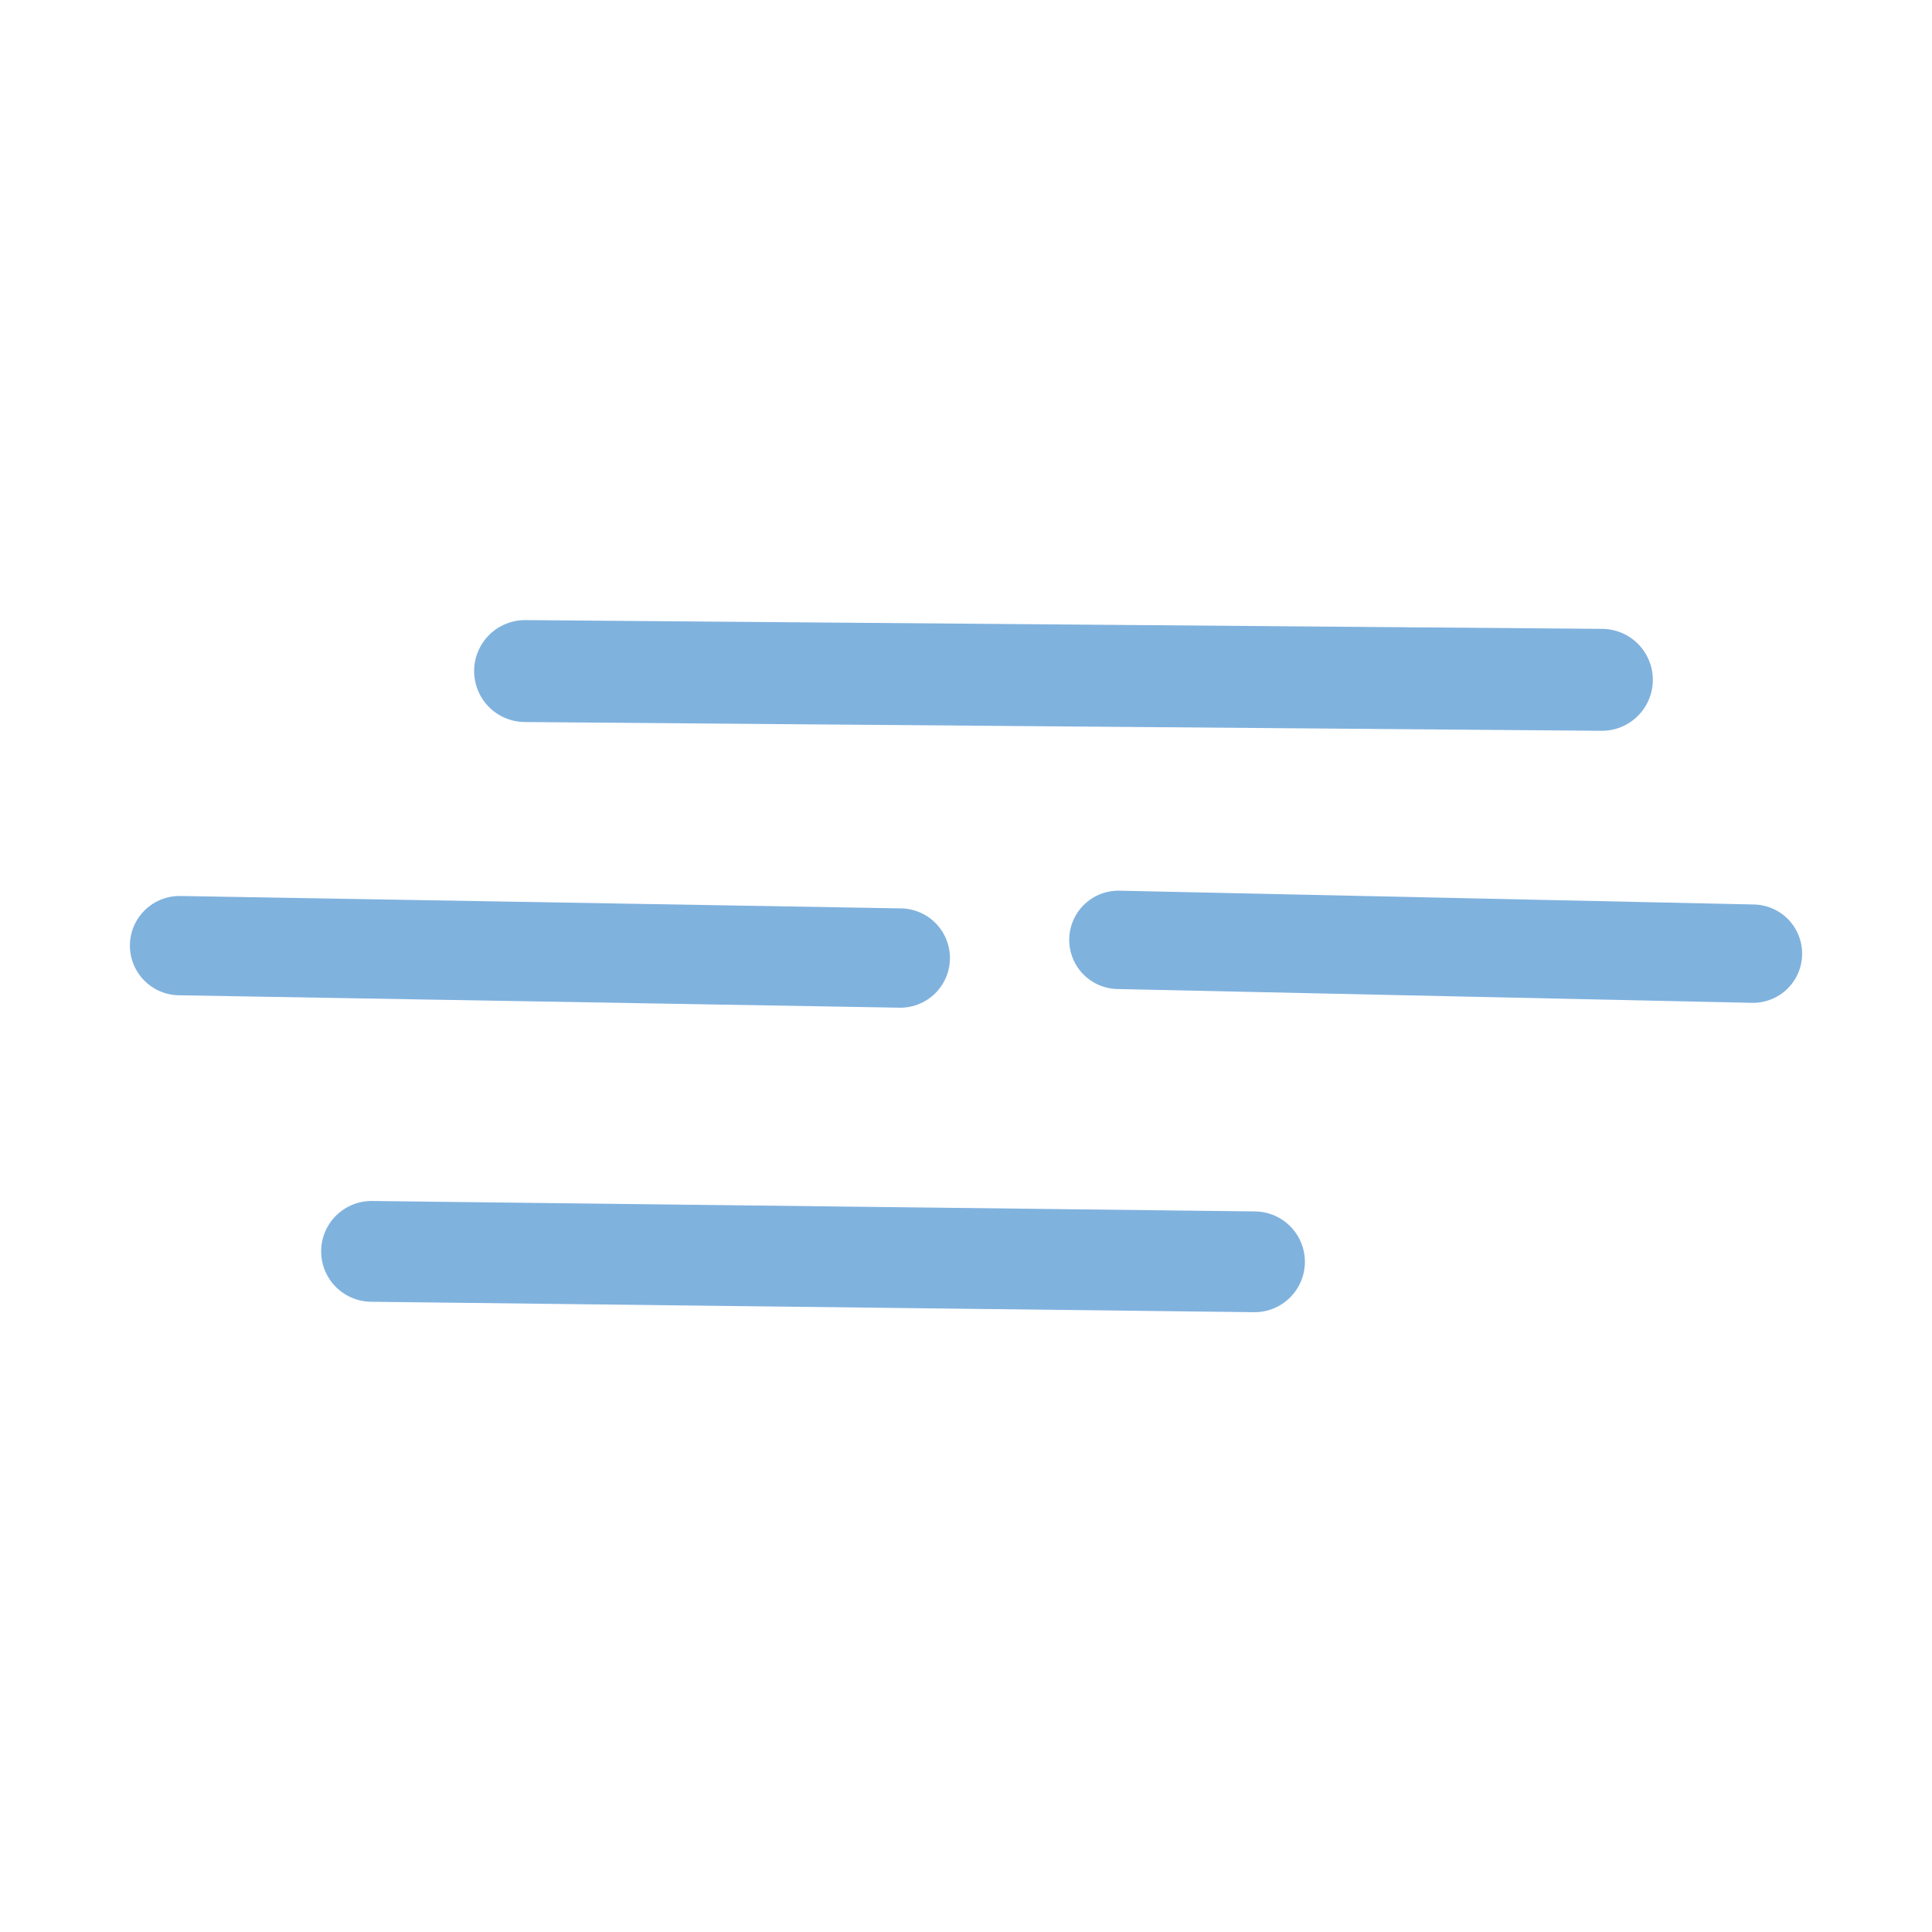 <?xml version="1.0" encoding="UTF-8"?>
<svg width="100" height="100" version="1.1" viewBox="0 0 26.458 26.458" xmlns="http://www.w3.org/2000/svg">
 <g transform="translate(0 -270.54)" fill="none" stroke="#80b2de" stroke-linecap="round" stroke-linejoin="round">
  <path d="m21.937 279.85-14.746-0.12" stroke-width="1.396"/>
  <path d="m12.329 283.66-9.87-0.17" stroke-width="1.36"/>
  <path d="m24.006 283.6-8.69-0.189" stroke-width="1.347"/>
  <path d="m17.18 287.82-12.092-0.143" stroke-width="1.38"/>
 </g>
</svg>
